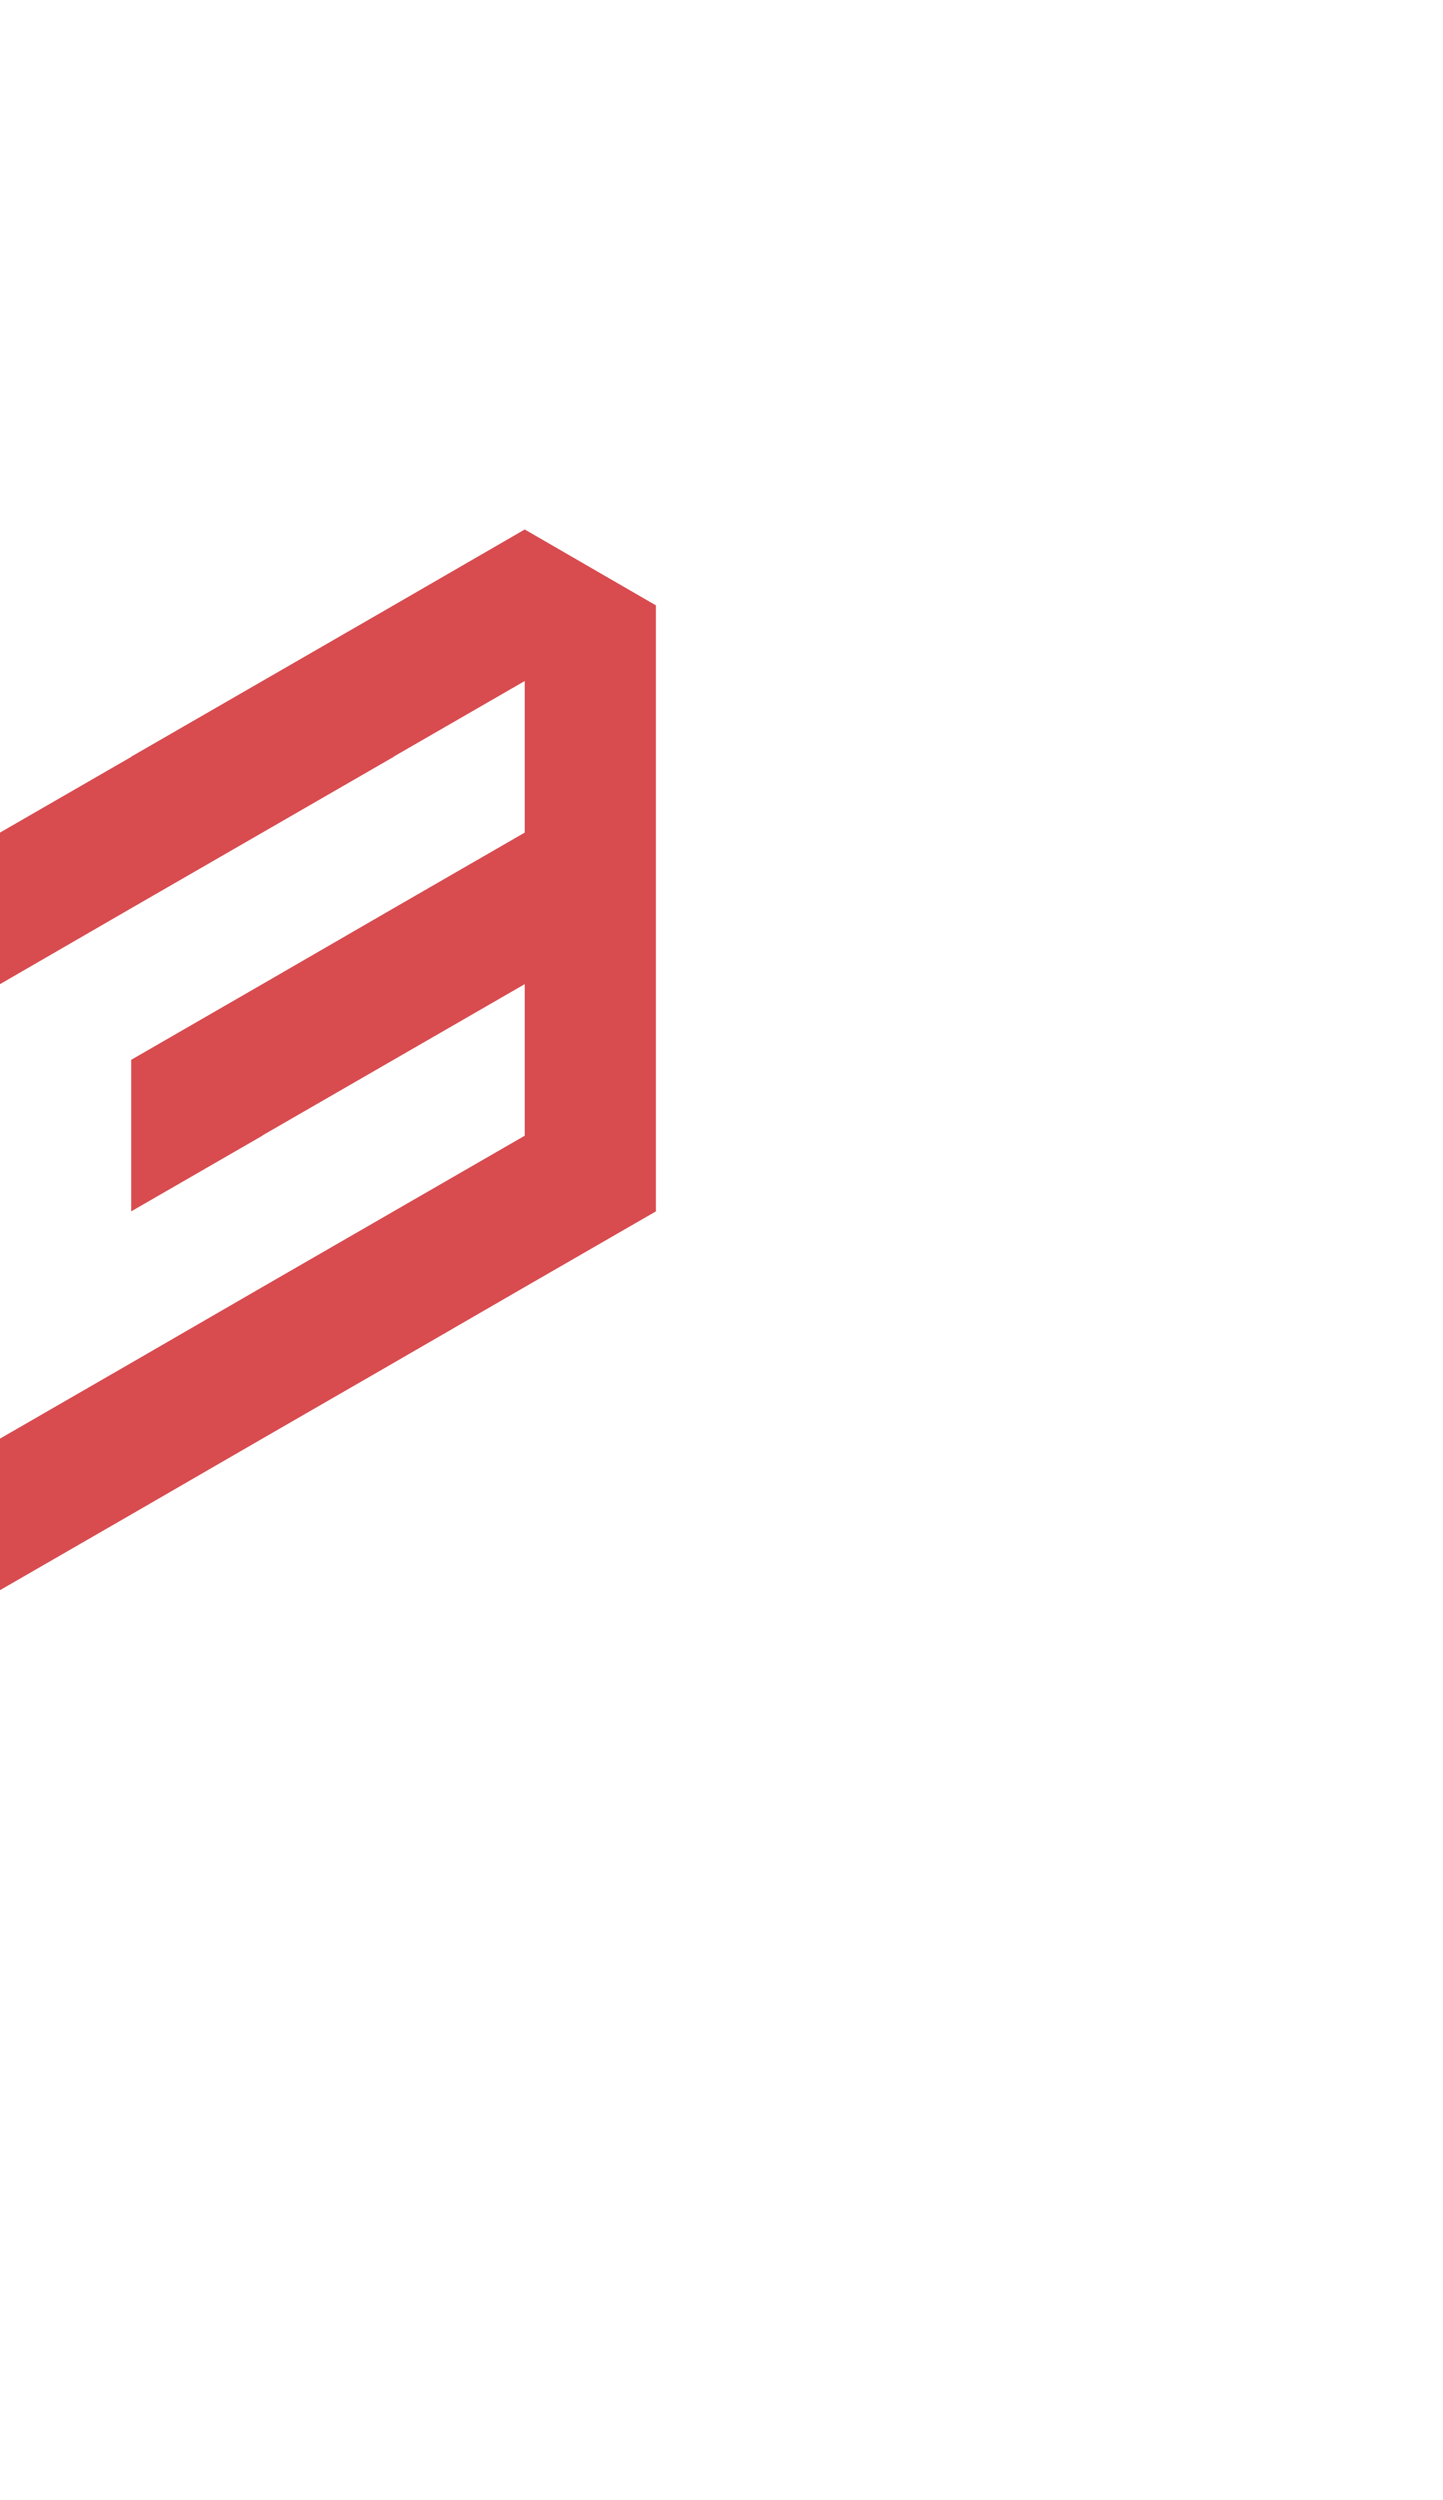 <?xml version="1.0" encoding="utf-8"?>
<!-- Generator: Adobe Illustrator 25.2.0, SVG Export Plug-In . SVG Version: 6.00 Build 0)  -->
<svg version="1.1" id="Layer_1" xmlns="http://www.w3.org/2000/svg" xmlns:xlink="http://www.w3.org/1999/xlink" x="0px" y="0px"
	 viewBox="0 0 660 1143.1" style="enable-background:new 0 0 660 1143.1;" xml:space="preserve">
<style type="text/css">
	.st0{fill:#D84B4F;}
</style>
<polygon class="st0" points="300,484.6 300,415.3 300,415.3 300,415.3 300,346 300,276.8 240,242.1 180,276.8 120,311.4 120,311.4 
	120,311.4 60,346 60,346.1 60,346.1 0,380.7 0,450 60,415.3 60,415.3 120,380.7 120,380.7 180,346.1 180,346 240,311.4 240,380.7 
	240,380.7 240,380.7 180,415.3 180,415.3 180,415.3 120,450 120,450 120,450 60,484.6 60,484.6 60,553.9 120,519.3 120,519.2 
	180,484.6 180,484.6 240,450 240,450 240,450 240,519.3 240,519.3 180,553.9 180,553.9 120,588.5 120,588.5 60,623.2 60,623.2 
	0,657.8 0,727.1 60,692.5 60,692.5 120,657.8 120,657.8 180,623.2 180,623.2 240,588.5 240,588.5 300,553.9 300,553.9 300,484.6 "/>
</svg>
